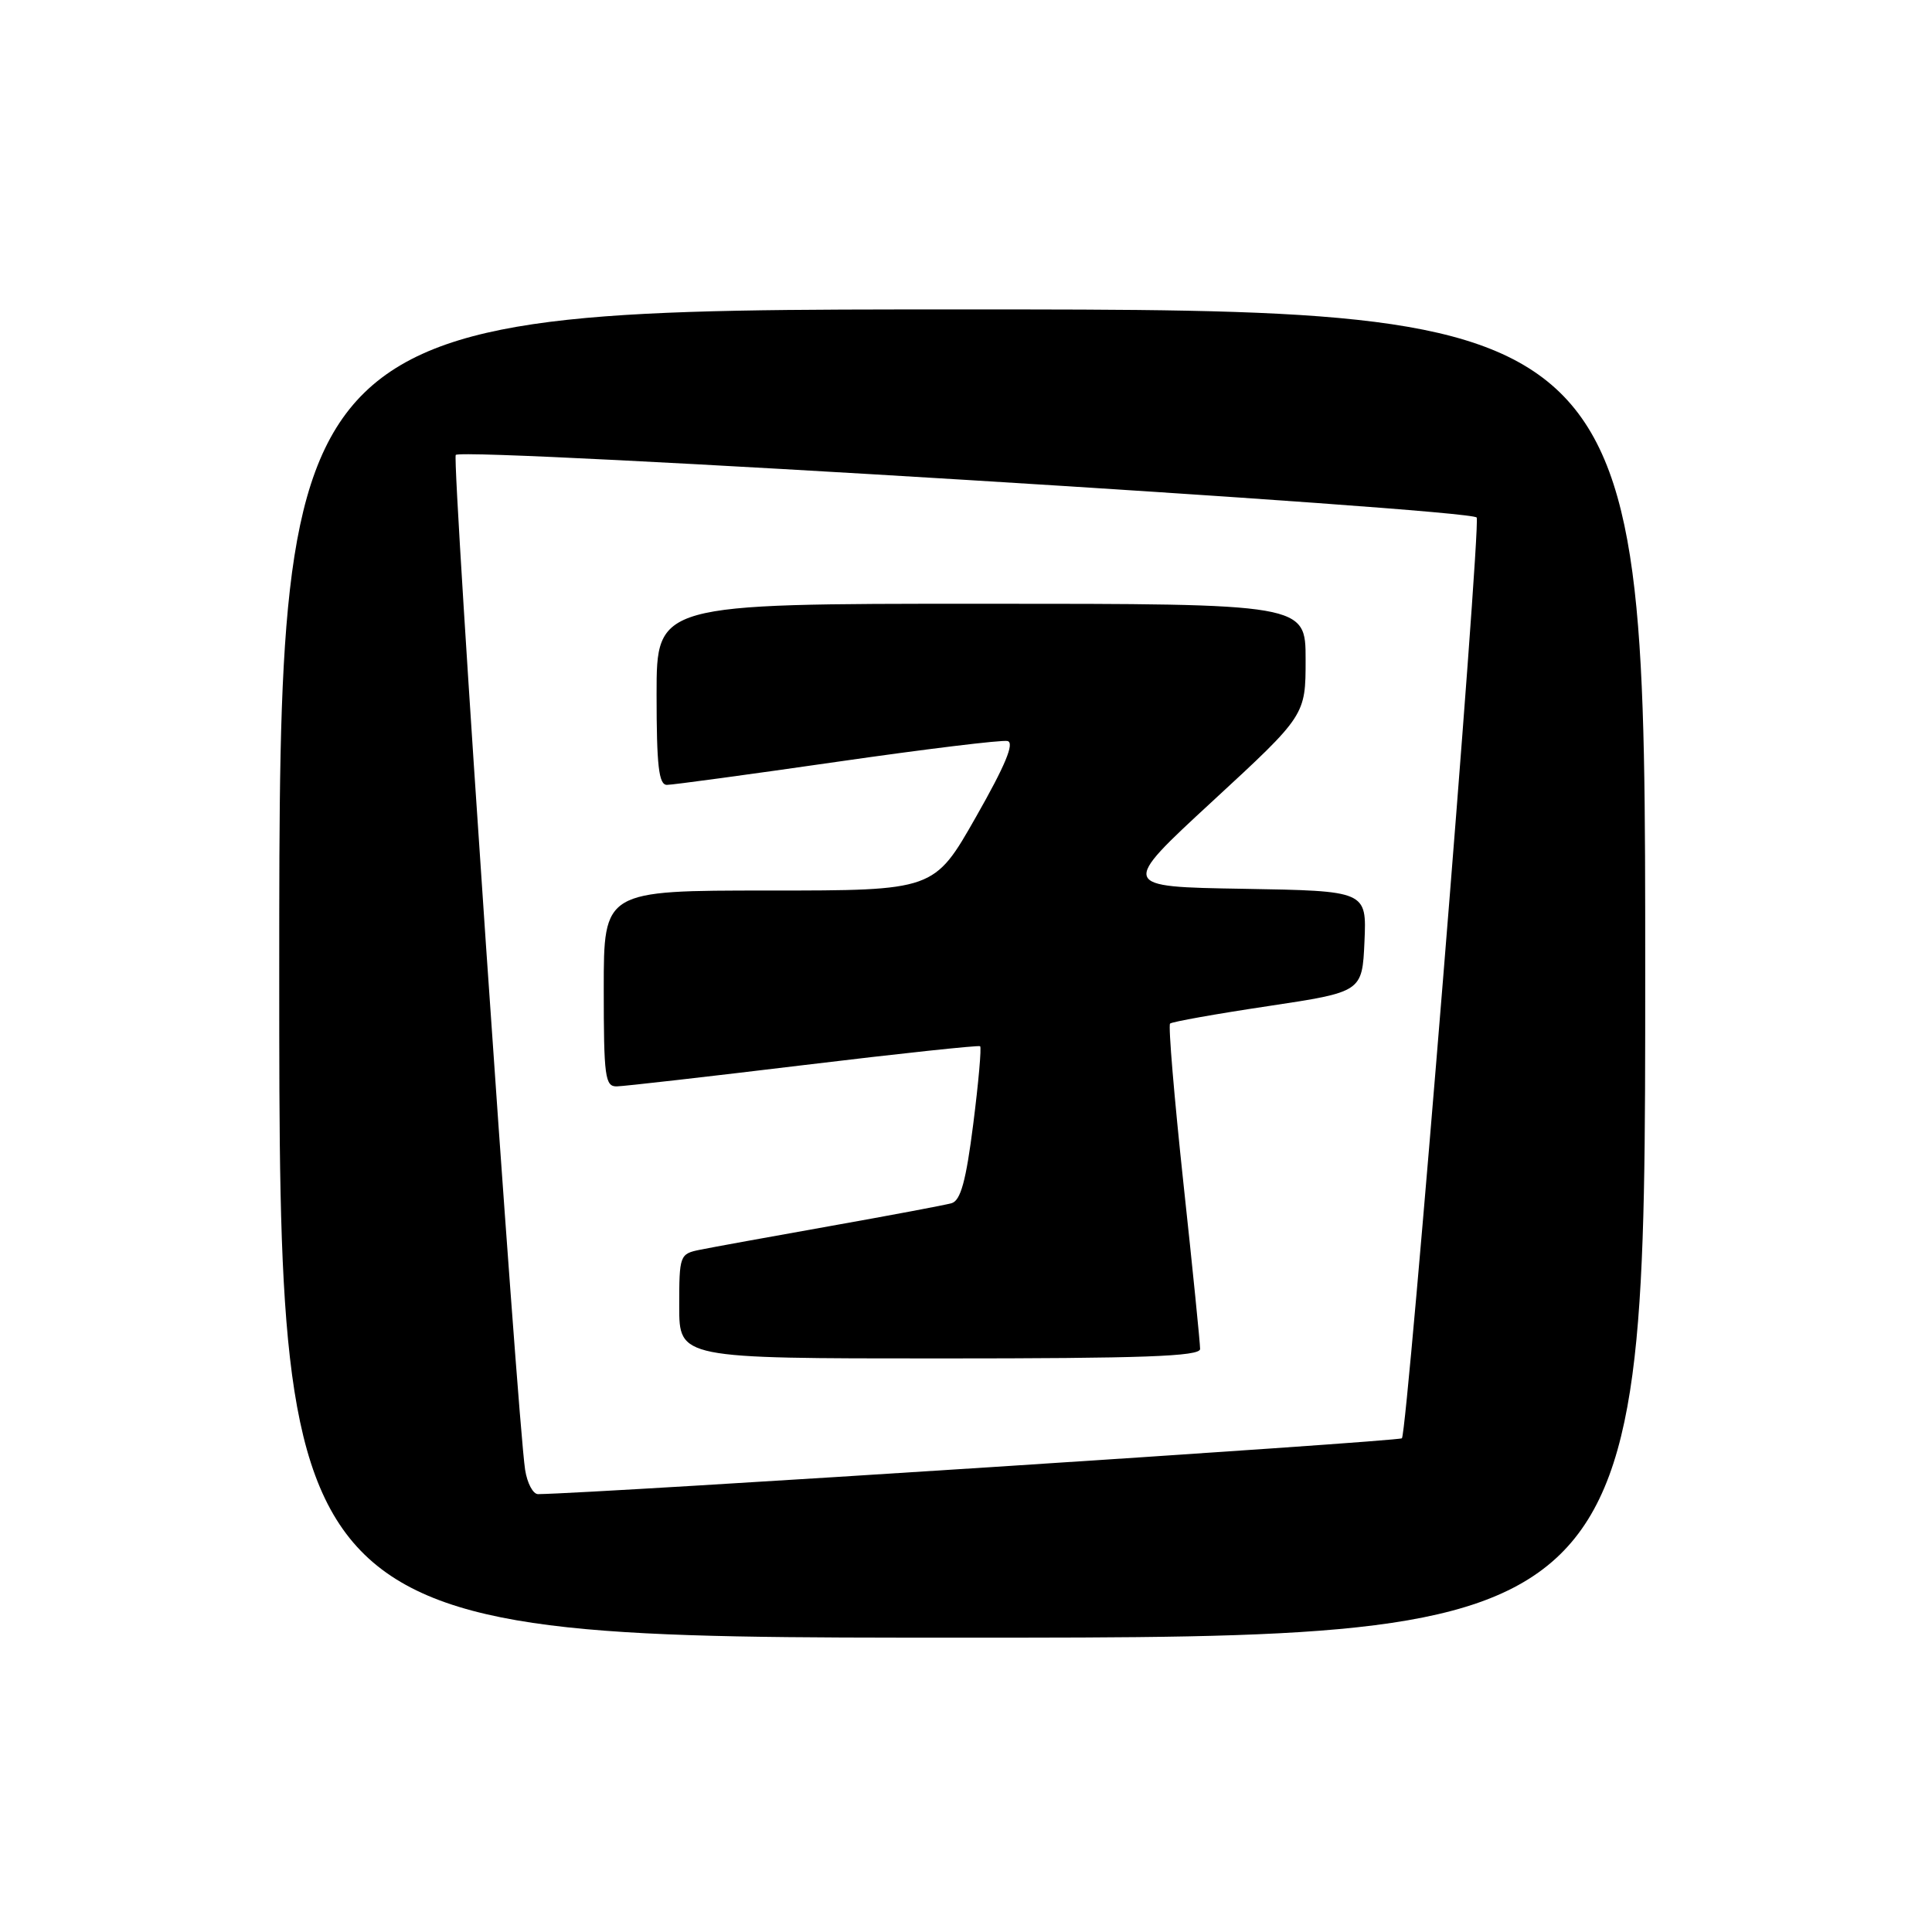 <?xml version="1.0" encoding="UTF-8" standalone="no"?>
<!DOCTYPE svg PUBLIC "-//W3C//DTD SVG 1.1//EN" "http://www.w3.org/Graphics/SVG/1.1/DTD/svg11.dtd" >
<svg xmlns="http://www.w3.org/2000/svg" xmlns:xlink="http://www.w3.org/1999/xlink" version="1.1" viewBox="0 0 256 256">
 <g >
 <path fill="currentColor"
d=" M 218.00 129.00 C 218.00 41.00 218.00 41.00 127.50 41.00 C 37.00 41.00 37.00 41.00 37.00 129.00 C 37.00 217.00 37.00 217.00 127.50 217.00 C 218.00 217.00 218.00 217.00 218.00 129.00 Z  M 69.58 194.75 C 68.55 188.10 59.84 60.82 60.39 60.28 C 61.44 59.23 195.23 67.43 195.67 68.58 C 196.23 70.04 186.50 189.84 185.76 190.58 C 185.33 191.01 79.30 197.87 71.30 197.98 C 70.63 197.99 69.86 196.54 69.58 194.75 Z  M 159.02 178.75 C 159.03 178.06 158.04 168.18 156.81 156.79 C 155.59 145.40 154.79 135.88 155.04 135.63 C 155.29 135.39 161.12 134.35 168.00 133.32 C 180.50 131.44 180.50 131.44 180.80 124.75 C 181.09 118.05 181.09 118.05 164.74 117.77 C 148.38 117.50 148.38 117.50 160.69 106.14 C 173.00 94.78 173.00 94.78 173.00 87.39 C 173.00 80.00 173.00 80.00 130.00 80.00 C 87.00 80.00 87.00 80.00 87.00 92.00 C 87.00 101.48 87.29 104.00 88.37 104.00 C 89.12 104.00 99.27 102.62 110.93 100.94 C 122.59 99.26 132.75 98.02 133.50 98.19 C 134.46 98.41 133.22 101.40 129.32 108.25 C 123.78 118.00 123.78 118.00 101.89 118.00 C 80.00 118.00 80.00 118.00 80.00 131.00 C 80.00 142.73 80.17 144.00 81.75 143.95 C 82.71 143.93 93.85 142.66 106.50 141.13 C 119.15 139.60 129.67 138.48 129.87 138.63 C 130.07 138.78 129.66 143.42 128.96 148.94 C 128.00 156.50 127.29 159.08 126.09 159.43 C 125.22 159.68 117.97 161.04 110.00 162.46 C 102.03 163.88 94.26 165.29 92.75 165.60 C 90.07 166.14 90.00 166.33 90.00 173.08 C 90.00 180.00 90.00 180.00 124.50 180.00 C 151.42 180.00 159.00 179.73 159.02 178.75 Z "/>
</g>
</svg>